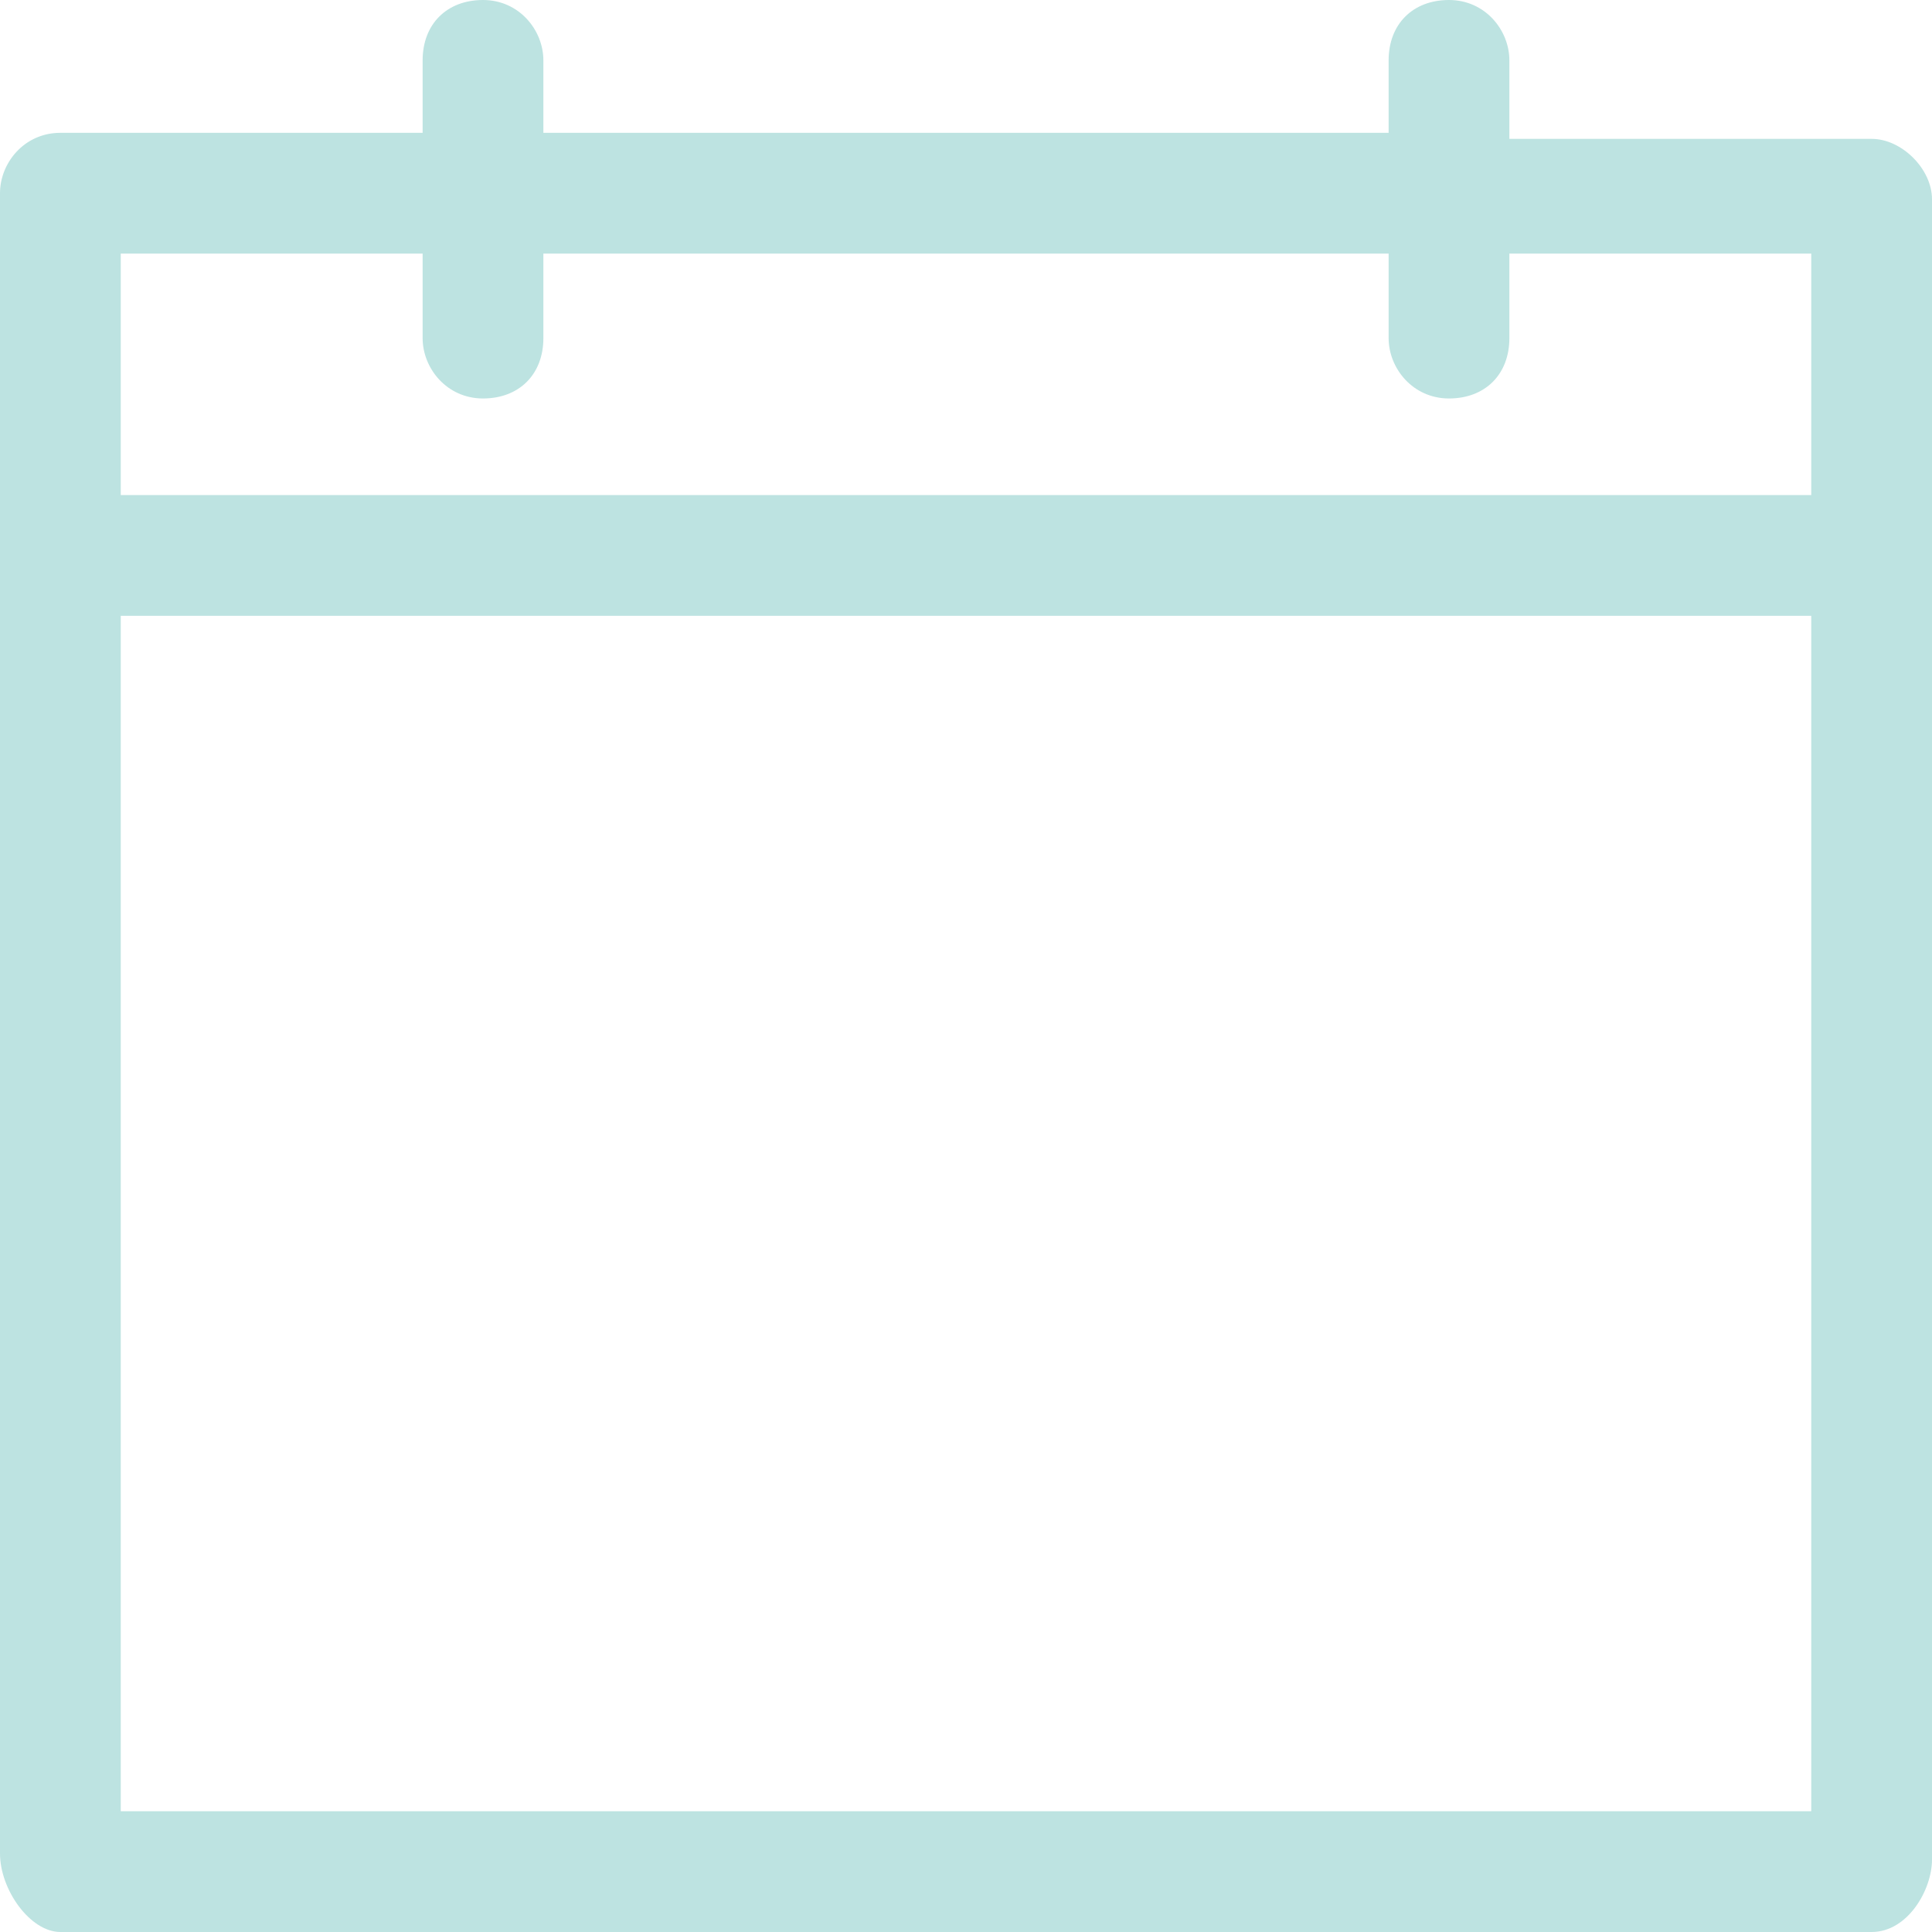 <?xml version="1.0" encoding="utf-8"?>
<!-- Generator: Adobe Illustrator 19.0.0, SVG Export Plug-In . SVG Version: 6.00 Build 0)  -->
<svg version="1.1" id="Camada_1" xmlns="http://www.w3.org/2000/svg" xmlns:xlink="http://www.w3.org/1999/xlink" x="0px" y="0px"
	 viewBox="0 0 32 32" style="enable-background:new 0 0 32 32;" xml:space="preserve">
<style type="text/css">
	.st0{fill:#BDE3E1;}
</style>
<path id="XMLID_15_" class="st0" d="M31,2.3h-6V1c0-0.5-0.4-1-1-1c-0.6,0-1,0.4-1,1v1.2H9V1c0-0.5-0.4-1-1-1c-0.6,0-1,0.4-1,1v1.2H1
	c-0.6,0-1,0.5-1,1v27.5C0,31.3,0.5,32,1,32H31c0.6,0,1-0.7,1-1.2V3.3C32,2.8,31.5,2.3,31,2.3z M7,4.2v1.4c0,0.5,0.4,1,1,1
	c0.6,0,1-0.4,1-1V4.2h14v1.4c0,0.5,0.4,1,1,1c0.6,0,1-0.4,1-1V4.2h5v4H2v-4H7z M2,30V10.2h28V30H2z"/>
</svg>
